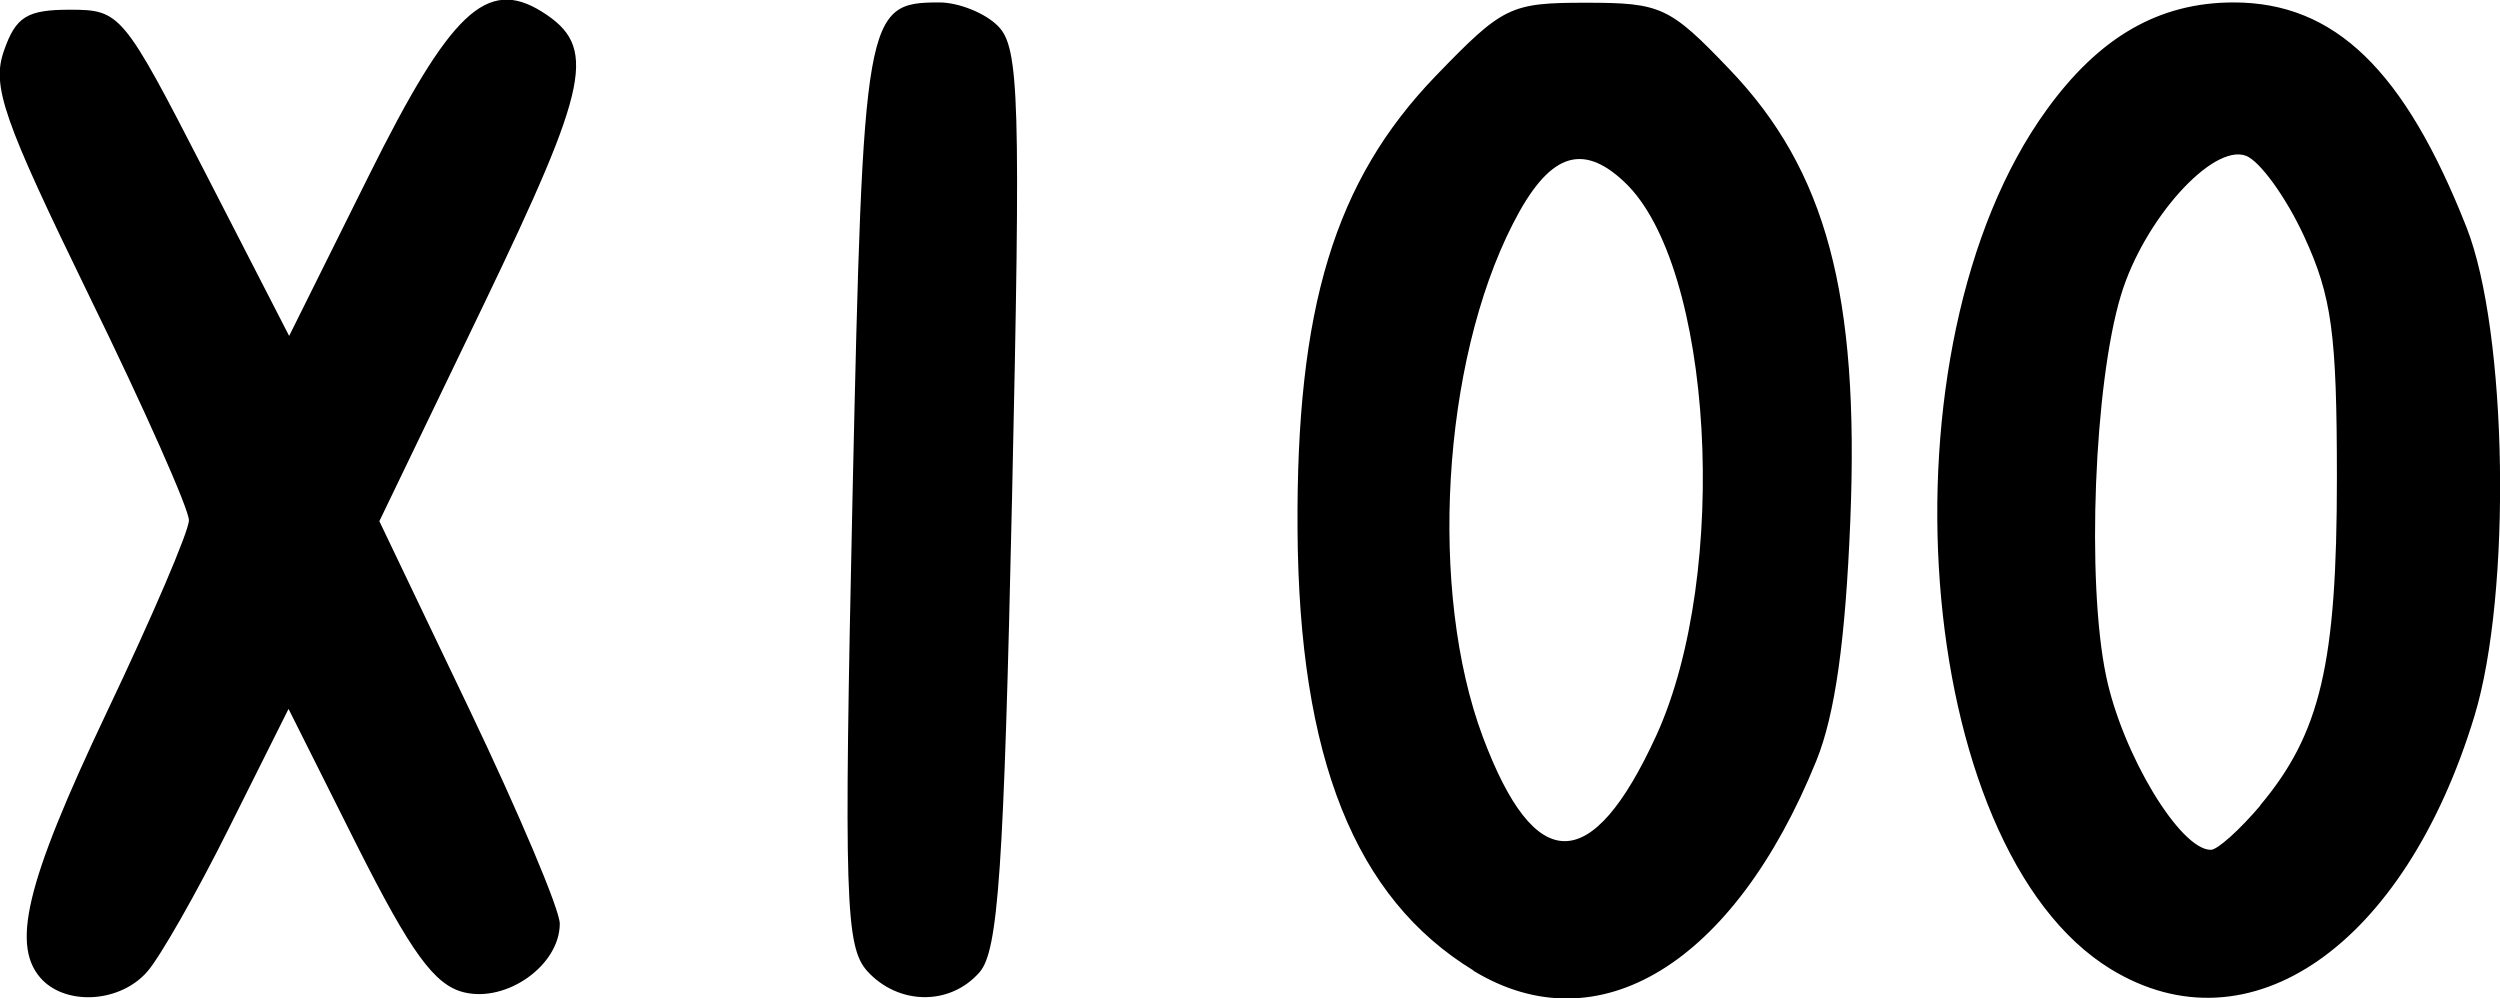 <?xml version="1.0" encoding="UTF-8" standalone="no"?>
<!-- Created with Inkscape (http://www.inkscape.org/) -->

<svg
   xmlns:dc="http://purl.org/dc/elements/1.1/"
   xmlns:cc="http://creativecommons.org/ns#"
   xmlns:rdf="http://www.w3.org/1999/02/22-rdf-syntax-ns#"
   xmlns:svg="http://www.w3.org/2000/svg"
   xmlns="http://www.w3.org/2000/svg"
   xmlns:sodipodi="http://sodipodi.sourceforge.net/DTD/sodipodi-0.dtd"
   xmlns:inkscape="http://www.inkscape.org/namespaces/inkscape"
   width="8.231mm"
   height="3.287mm"
   viewBox="0 0 8.231 3.287"
   version="1.1"
   id="svg8"
   inkscape:version="0.92.3 (2405546, 2018-03-11)"
   sodipodi:docname="pointer_stop_2A1-02.svg">
  <defs
     id="defs2" />
  <sodipodi:namedview
     id="base"
     pagecolor="#ffffff"
     bordercolor="#666666"
     borderopacity="1.0"
     inkscape:pageopacity="0.0"
     inkscape:pageshadow="2"
     inkscape:zoom="2.8"
     inkscape:cx="-9.3155512"
     inkscape:cy="1.3456703"
     inkscape:document-units="mm"
     inkscape:current-layer="layer1"
     showgrid="false"
     inkscape:window-width="2190"
     inkscape:window-height="1617"
     inkscape:window-x="1476"
     inkscape:window-y="96"
     inkscape:window-maximized="0" />
  <g
     inkscape:label="Livello 1"
     inkscape:groupmode="layer"
     id="layer1"
     transform="translate(-42.186,-144.922)">
    <path
       style="fill:#000000;stroke-width:0.049"
       d="m 42.328,148.151 c -0.109,-0.109 -0.06,-0.316 0.21,-0.885 0.148,-0.311 0.27,-0.595 0.27,-0.631 3.91e-4,-0.036 -0.147,-0.368 -0.328,-0.738 -0.284,-0.583 -0.322,-0.691 -0.281,-0.808 0.039,-0.112 0.076,-0.135 0.217,-0.135 0.167,0 0.175,0.01 0.446,0.537 l 0.276,0.537 0.262,-0.527 c 0.269,-0.541 0.389,-0.654 0.571,-0.54 0.182,0.115 0.158,0.235 -0.193,0.965 l -0.343,0.712 0.297,0.621 c 0.163,0.341 0.297,0.658 0.297,0.704 0,0.137 -0.175,0.261 -0.316,0.226 -0.097,-0.024 -0.174,-0.131 -0.351,-0.482 l -0.226,-0.451 -0.195,0.39 c -0.107,0.215 -0.229,0.429 -0.271,0.476 -0.087,0.099 -0.259,0.112 -0.344,0.027 z m 2.714,-0.031 c -0.073,-0.081 -0.078,-0.233 -0.049,-1.571 0.035,-1.585 0.041,-1.619 0.286,-1.619 0.063,0 0.151,0.035 0.193,0.078 0.07,0.07 0.075,0.24 0.046,1.554 -0.027,1.219 -0.045,1.491 -0.107,1.561 -0.097,0.111 -0.267,0.109 -0.37,-0.004 z m 1.995,-0.003 c -0.39,-0.238 -0.574,-0.699 -0.579,-1.449 -0.005,-0.732 0.122,-1.15 0.454,-1.495 0.223,-0.231 0.246,-0.242 0.496,-0.242 0.247,0 0.275,0.013 0.472,0.219 0.319,0.333 0.428,0.741 0.398,1.485 -0.016,0.395 -0.05,0.639 -0.112,0.792 -0.271,0.668 -0.718,0.941 -1.129,0.691 z m 0.602,-0.773 c 0.245,-0.536 0.187,-1.549 -0.105,-1.823 -0.141,-0.133 -0.25,-0.092 -0.367,0.138 -0.234,0.458 -0.278,1.21 -0.099,1.689 0.172,0.459 0.359,0.458 0.571,-0.004 z m 1.497,0.769 c -0.654,-0.399 -0.777,-2.049 -0.212,-2.829 0.174,-0.241 0.371,-0.354 0.616,-0.354 0.333,0 0.563,0.223 0.767,0.741 0.135,0.344 0.149,1.203 0.026,1.608 -0.23,0.757 -0.741,1.112 -1.197,0.834 z m 0.491,-0.539 c 0.199,-0.237 0.253,-0.467 0.253,-1.078 0,-0.477 -0.017,-0.599 -0.108,-0.796 -0.059,-0.128 -0.145,-0.247 -0.191,-0.265 -0.11,-0.042 -0.337,0.21 -0.412,0.459 -0.088,0.29 -0.114,0.942 -0.049,1.253 0.053,0.256 0.243,0.573 0.345,0.573 0.022,0 0.095,-0.066 0.163,-0.146 z"
       id="path826"
       inkscape:connector-curvature="0" />
  </g>
</svg>
